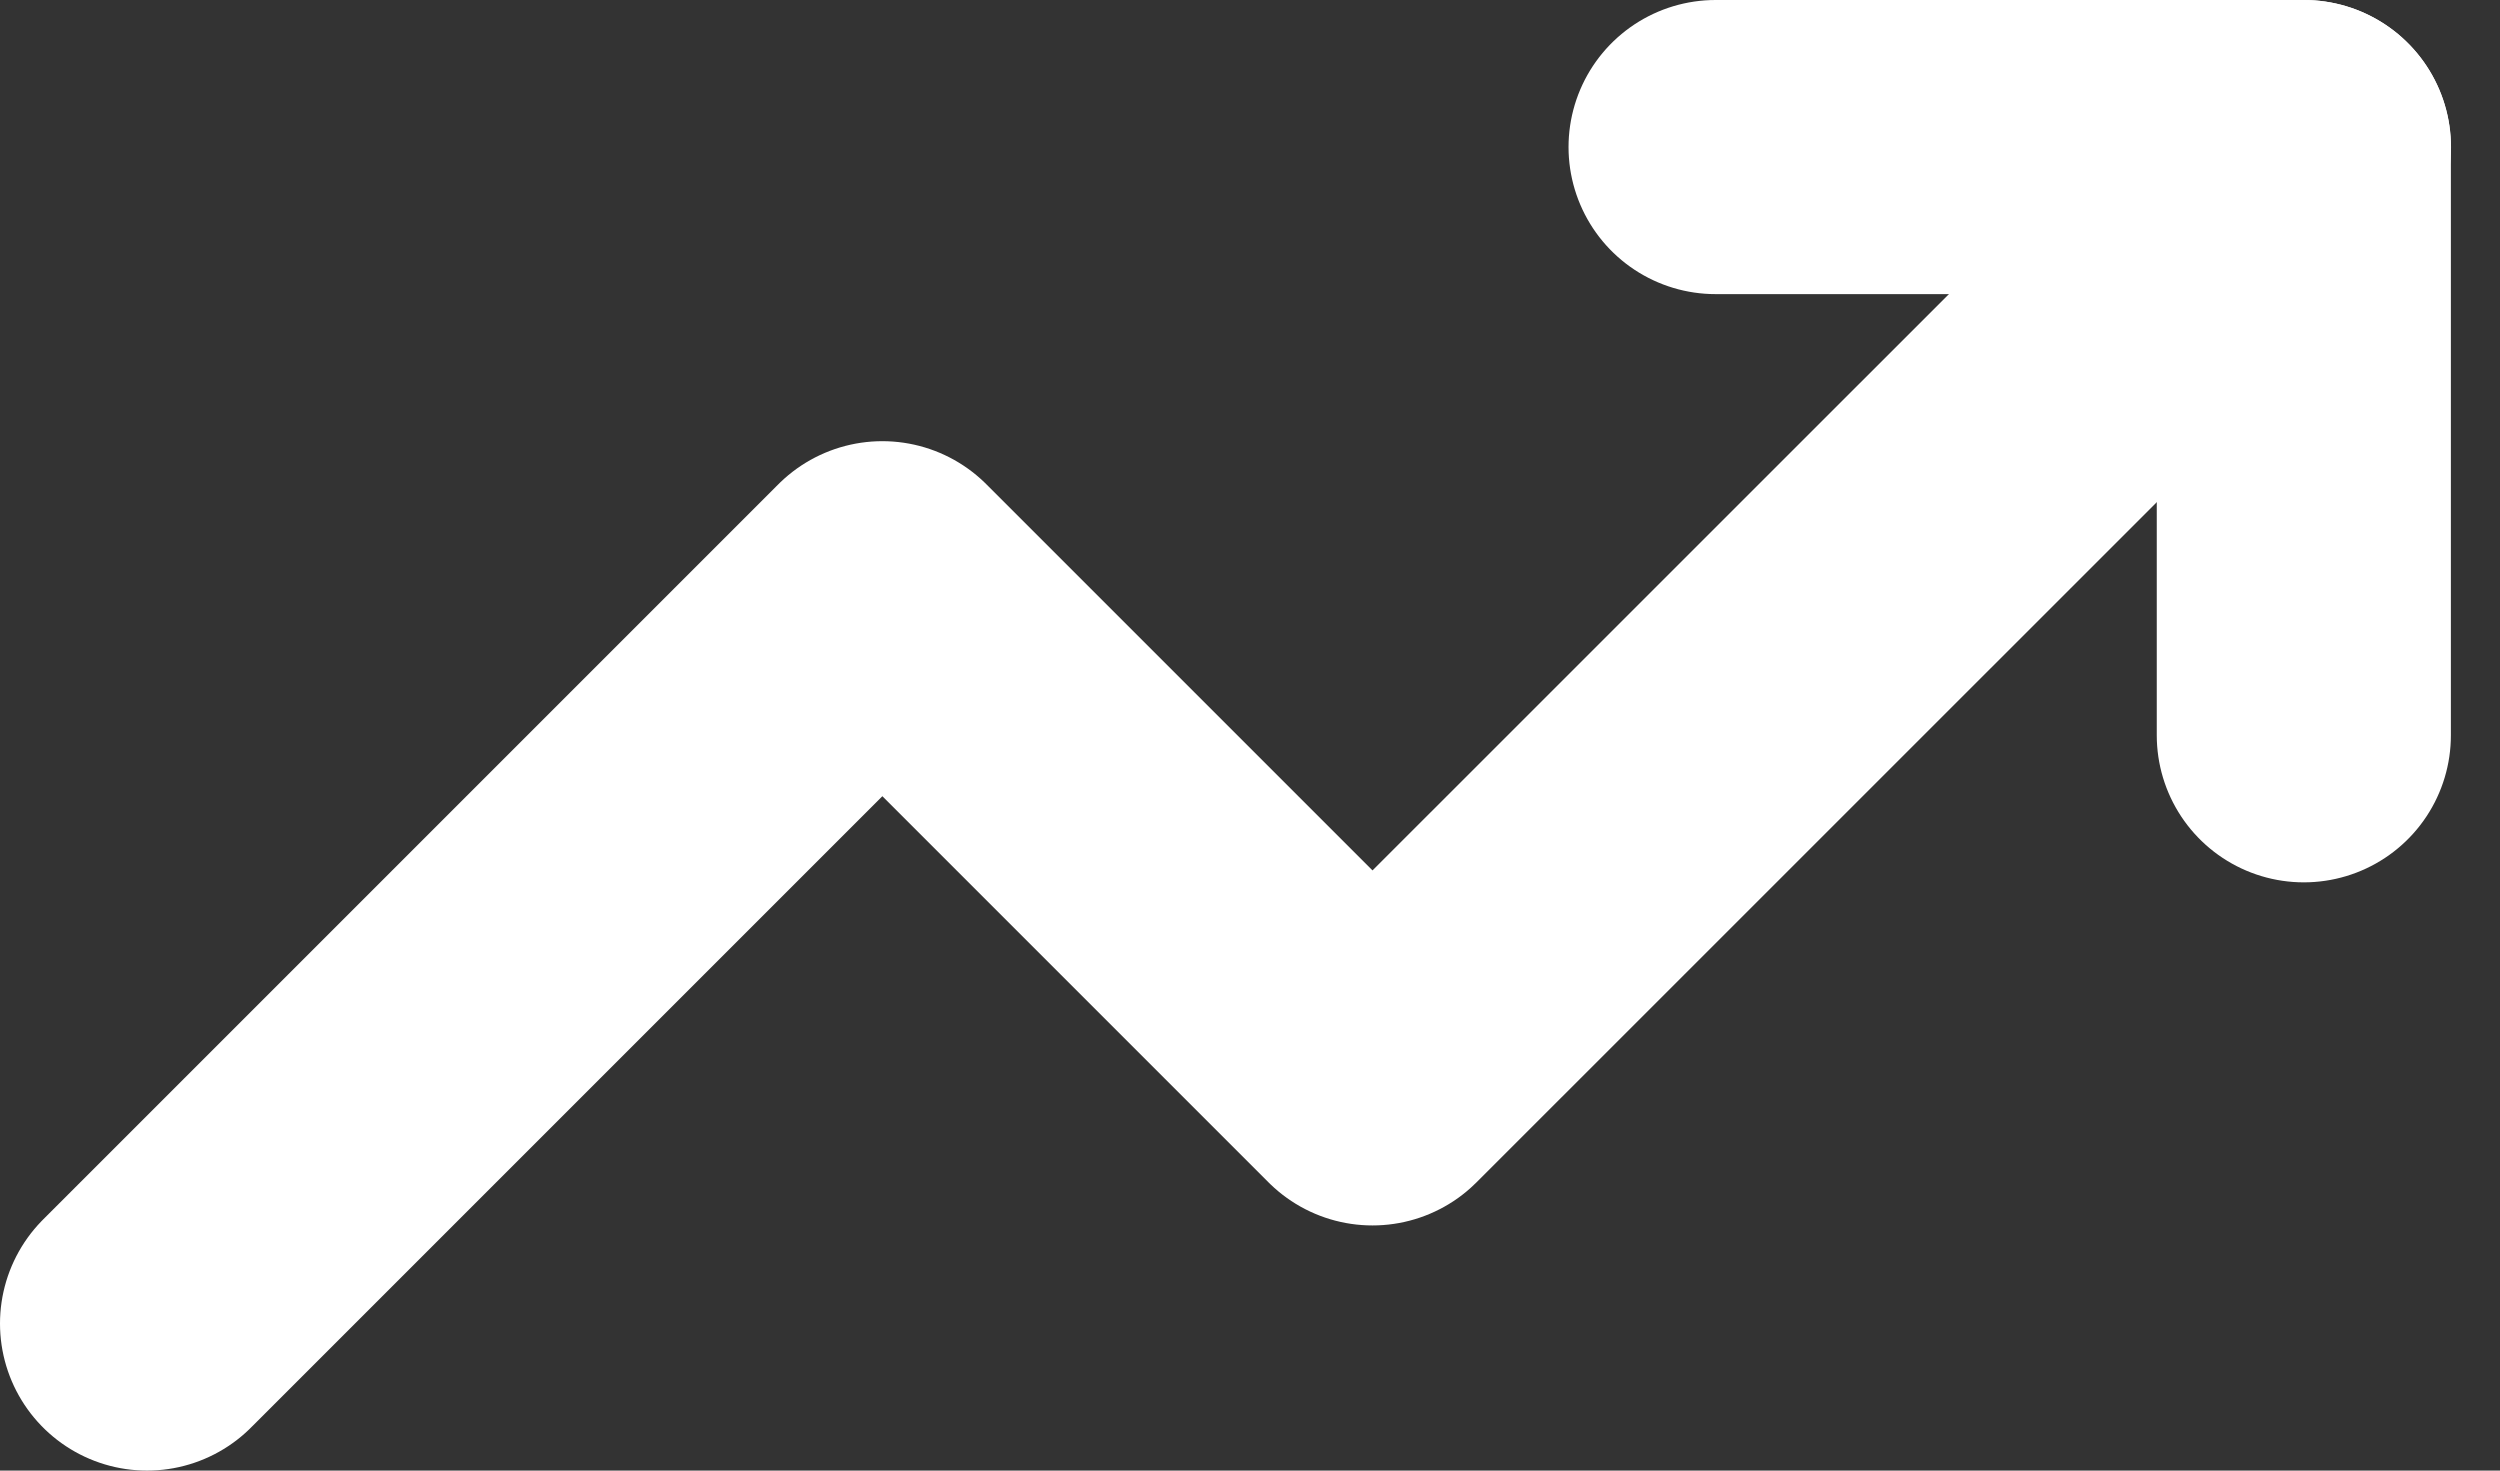 <svg width="17" height="10" viewBox="0 0 17 10" fill="none" xmlns="http://www.w3.org/2000/svg">
<rect x="0" y="0" width="17" height="10" fill="#333333" stroke="none"/>
<path d="M15.667 1L9.333 7.333L6 4L1 9" stroke="white" stroke-width="2" stroke-linecap="round" stroke-linejoin="round"/>
<path d="M11.666 1H15.666V5" stroke="white" stroke-width="2" stroke-linecap="round" stroke-linejoin="round"/>
</svg>

